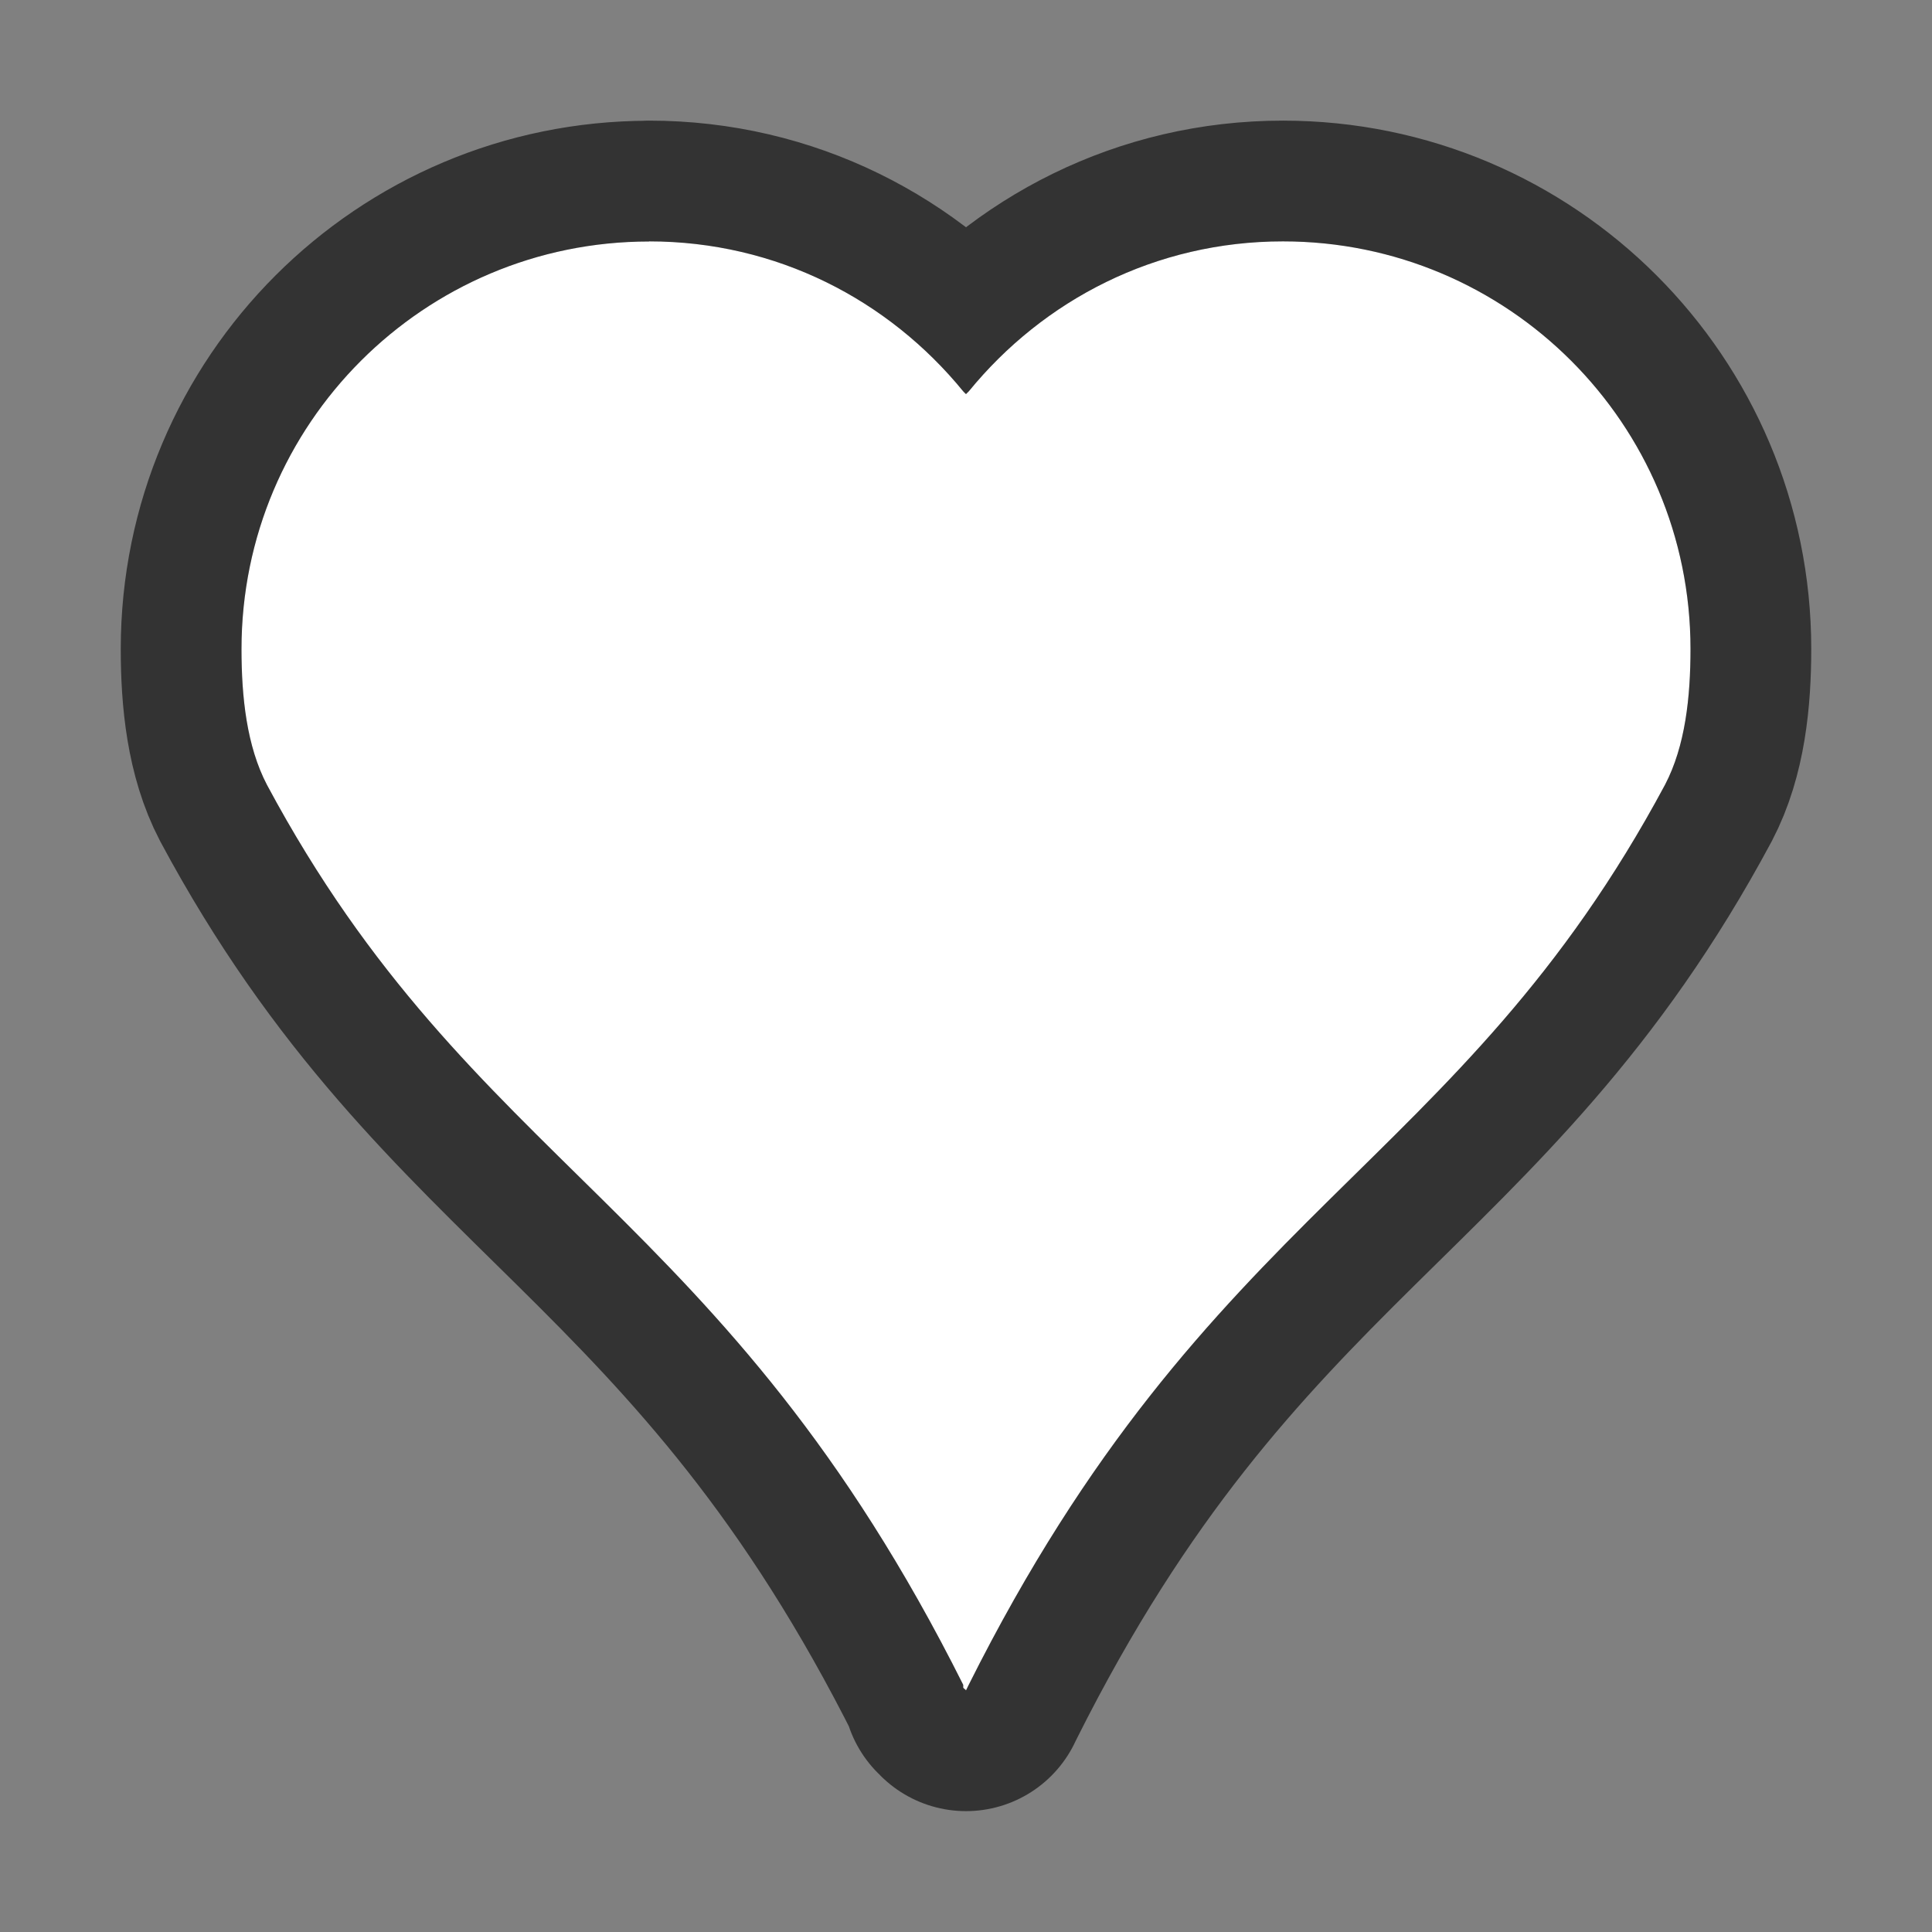 <?xml version="1.0" encoding="UTF-8" standalone="no"?>
<svg
   xmlns:dc="http://purl.org/dc/elements/1.1/"
   xmlns:cc="http://creativecommons.org/ns#"
   xmlns:rdf="http://www.w3.org/1999/02/22-rdf-syntax-ns#"
   xmlns:svg="http://www.w3.org/2000/svg"
   xmlns="http://www.w3.org/2000/svg"
   xmlns:sodipodi="http://sodipodi.sourceforge.net/DTD/sodipodi-0.dtd"
   xmlns:inkscape="http://www.inkscape.org/namespaces/inkscape"
   viewBox="0 0 16 16"
   version="1.1"
   id="svg4"
   sodipodi:docname="sc_symbolshapes.heart.svg"
   inkscape:export-filename="/home/jupiter007/Libreoffice yaru theme fullcolor/build/cmd/sc_symbolshapes.heart.png"
   inkscape:export-xdpi="96"
   inkscape:export-ydpi="96"
   inkscape:version="0.92.4 (5da689c313, 2019-01-14)"><rect x="0" y="0" width="16" height="16" fill="#808080" stroke="none"/>
<defs
   id="defs8" />
<sodipodi:namedview
   pagecolor="#ffffff"
   bordercolor="#666666"
   borderopacity="1"
   objecttolerance="10"
   gridtolerance="10"
   guidetolerance="10"
   inkscape:pageopacity="0"
   inkscape:pageshadow="2"
   inkscape:window-width="1920"
   inkscape:window-height="1011"
   id="namedview6"
   showgrid="false"
   inkscape:zoom="14.75"
   inkscape:cx="0.44067797"
   inkscape:cy="8"
   inkscape:window-x="0"
   inkscape:window-y="32"
   inkscape:window-maximized="1"
   inkscape:current-layer="svg4" />
/&gt;<path
   style="fill:#000000;stroke:#000000;opacity:0.6;stroke-width:2;stroke-miterlimit:4;stroke-dasharray:none;stroke-linejoin:round"
   id="path817"
   fill="#232629"
   d="m5.375 2c-1.864 0-3.375 1.511-3.375 3.375 0 .398.043.804.211 1.125 1.711 3.194 3.779 3.485 5.766 7.453v.023c.005.01.018.013.023.023.008-.017.015-.031.023-.047 1.987-3.968 4.055-4.259 5.766-7.453.168-.321.211-.727.211-1.125 0-1.864-1.511-3.375-3.375-3.375-1.055 0-1.983.484-2.602 1.242-.007.008-.017.015-.023.023-.007-.008-.017-.015-.023-.023-.619-.758-1.546-1.242-2.602-1.242z" />
<path
   d="m5.375 2c-1.864 0-3.375 1.511-3.375 3.375 0 .398.043.804.211 1.125 1.711 3.194 3.779 3.485 5.766 7.453v.023c.005.01.018.013.023.023.008-.017.015-.031.023-.047 1.987-3.968 4.055-4.259 5.766-7.453.168-.321.211-.727.211-1.125 0-1.864-1.511-3.375-3.375-3.375-1.055 0-1.983.484-2.602 1.242-.007.008-.017.015-.023.023-.007-.008-.017-.015-.023-.023-.619-.758-1.546-1.242-2.602-1.242z"
   fill="#232629"
   id="path2"
   style="fill:#ffffff" />
</svg>
